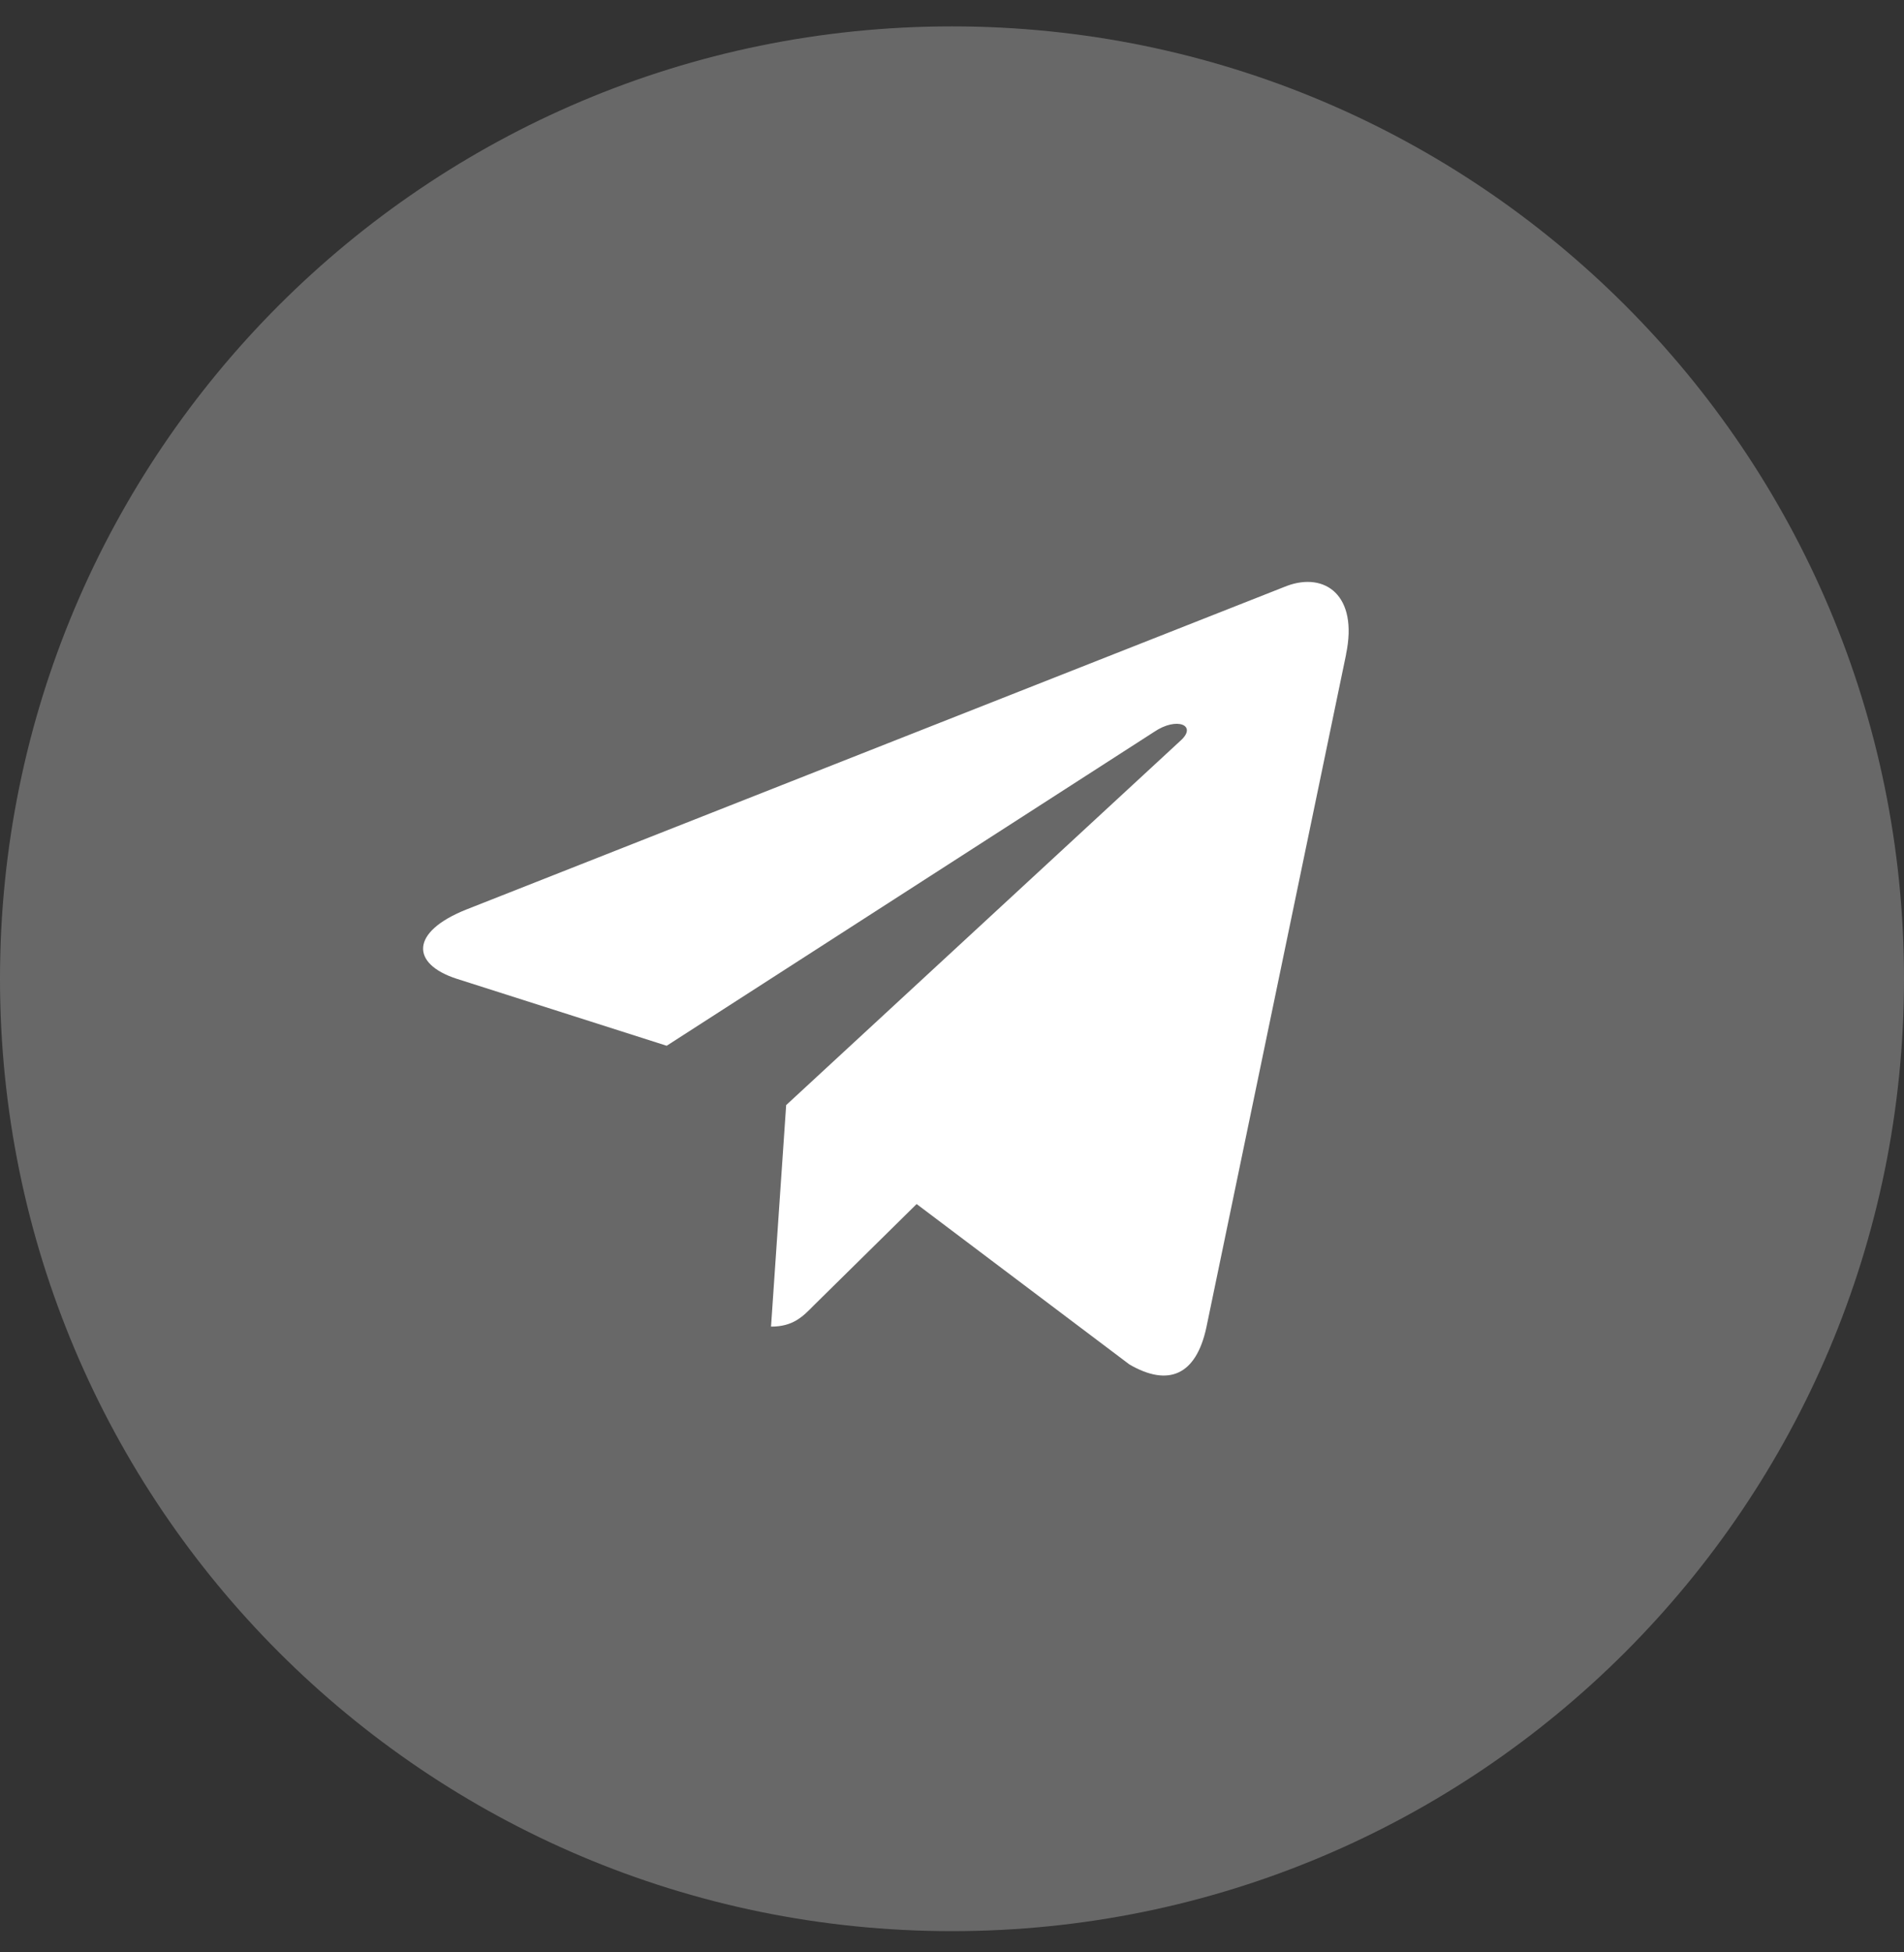 <svg width="40" height="41" viewBox="0 0 40 41" fill="none" xmlns="http://www.w3.org/2000/svg">
<rect x="0" y="0" width="40" height="41" fill="#333333" stroke="none"/>
<g clip-path="url(#clip0_2_75)">
<path d="M20 40.554C31.046 40.554 40 31.6 40 20.554C40 9.508 31.046 0.554 20 0.554C8.954 0.554 0 9.508 0 20.554C0 31.6 8.954 40.554 20 40.554Z" fill="#8C8C8C" fill-opacity="0.6"/>
<path d="M9.794 19.101L27.038 12.303C27.838 12.008 28.538 12.503 28.278 13.74L28.28 13.739L25.343 27.88C25.126 28.883 24.543 29.127 23.728 28.654L19.257 25.285L17.1 27.41C16.862 27.653 16.66 27.859 16.198 27.859L16.516 23.207L24.802 15.553C25.163 15.229 24.722 15.046 24.247 15.369L14.006 21.961L9.591 20.553C8.633 20.242 8.612 19.573 9.794 19.101Z" fill="white"/>
</g>
<defs>
<clipPath id="clip0_2_75">
<rect width="40" height="40" fill="white" transform="translate(0 0.554)"/>
</clipPath>
</defs>
</svg>
